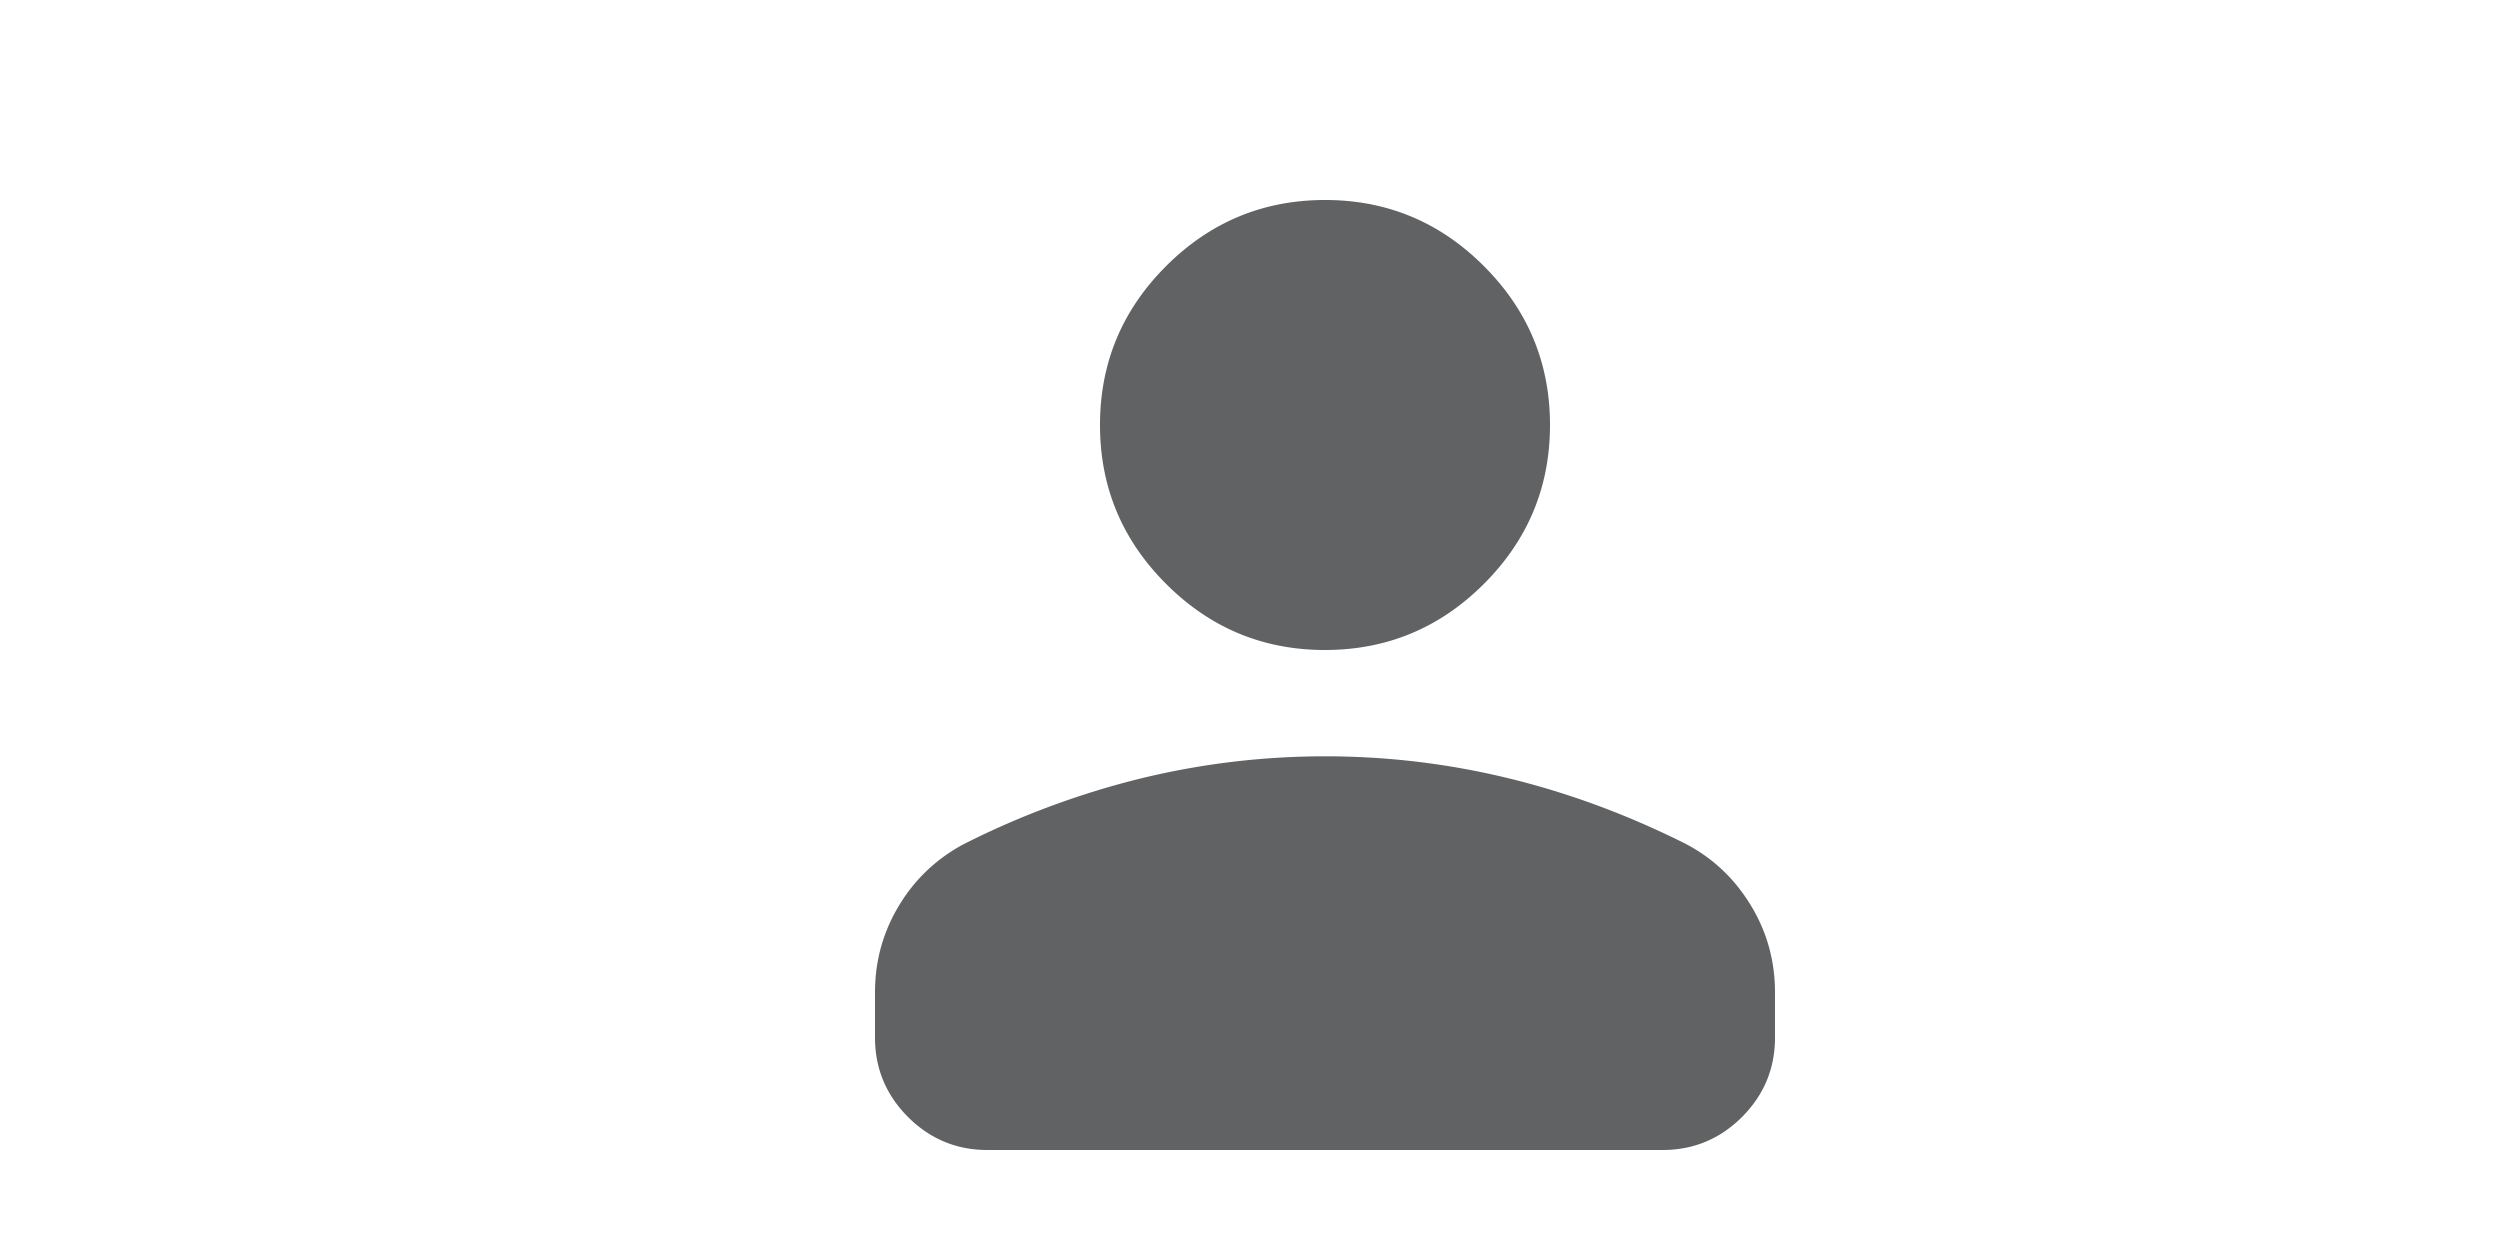 <?xml version="1.0" encoding="UTF-8"?>
<svg viewBox="10 10 25 25" height="100" width="200" preserveAspectRatio="xMidYMid meet" fill="none" xmlns="http://www.w3.org/2000/svg">
  <title>default-contact-refreshed</title>
  <path d="M24 23q-1.857 0-3.178-1.322Q19.5 20.357 19.5 18.5t1.322-3.178T24 14t3.178 1.322Q28.5 16.643 28.5 18.5t-1.322 3.178T24 23m-6.75 10q-.928 0-1.59-.66-.66-.662-.66-1.59v-.9q0-.956.492-1.758A3.3 3.3 0 0 1 16.8 26.87a16.7 16.7 0 0 1 3.544-1.308q1.8-.435 3.656-.436 1.856 0 3.656.436T31.2 26.87q.816.422 1.308 1.223T33 29.85v.9q0 .928-.66 1.59-.662.66-1.59.66z" fill="#606263"/>
</svg>